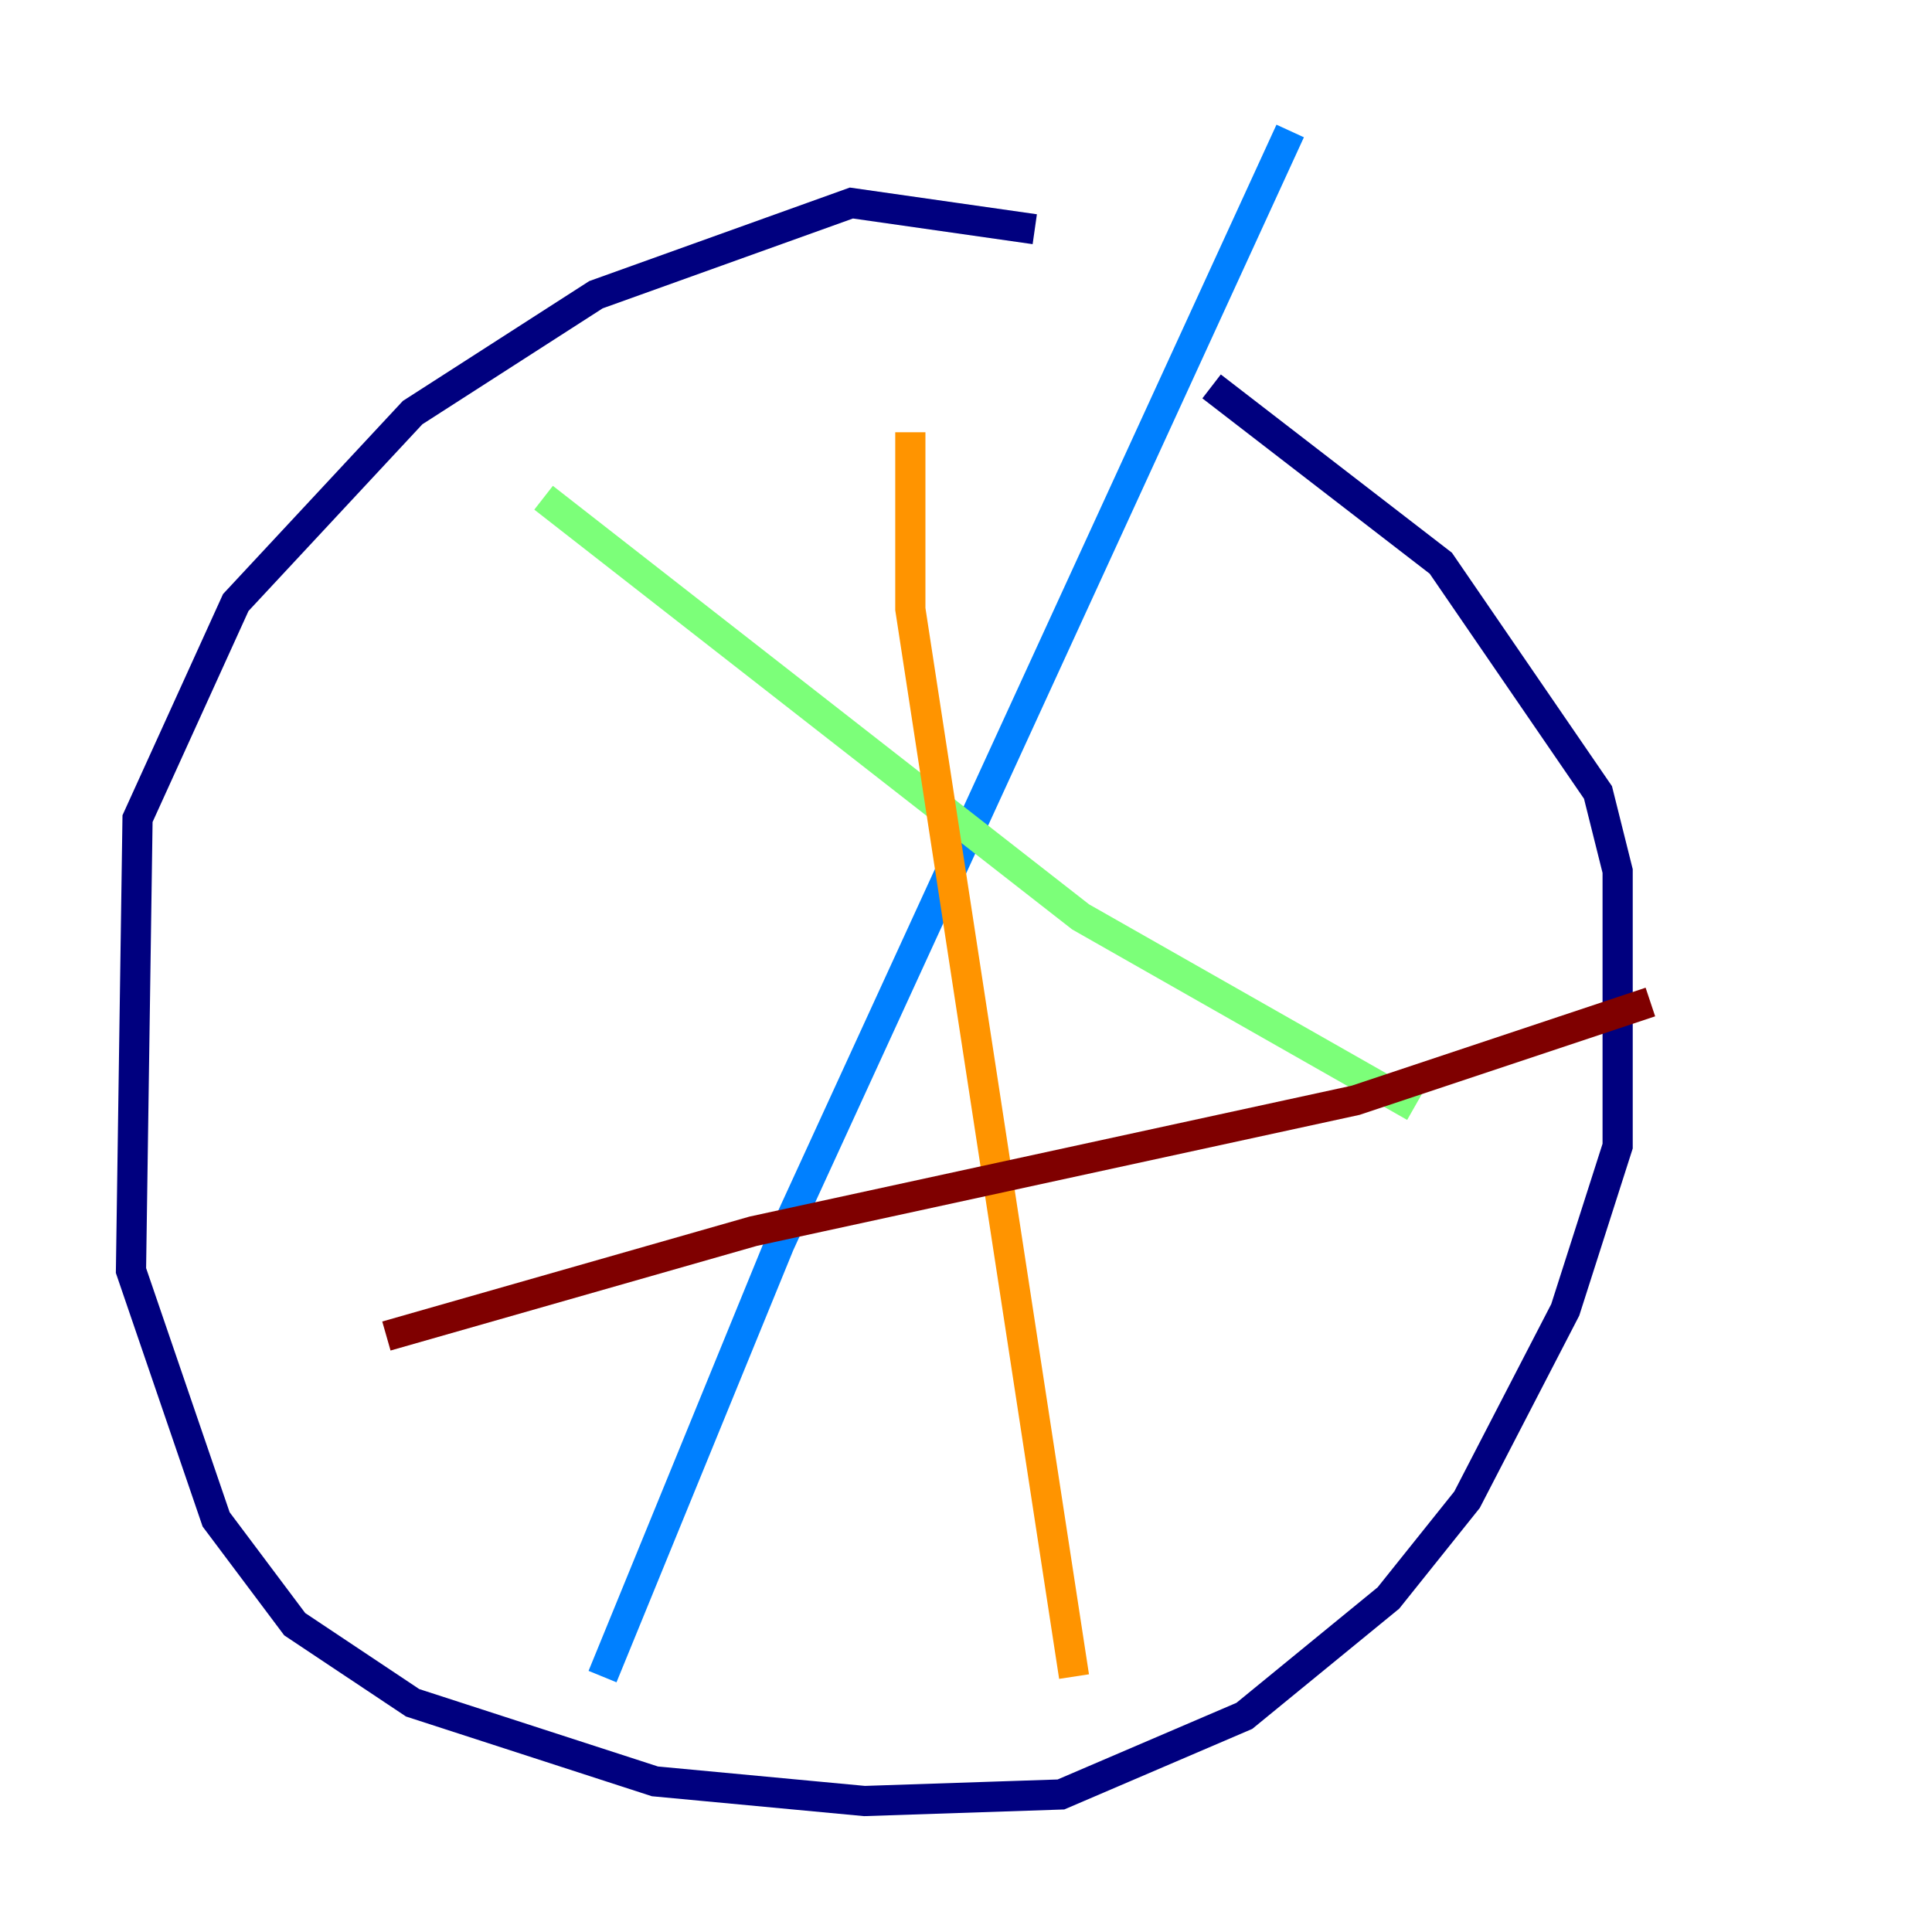 <?xml version="1.0" encoding="utf-8" ?>
<svg baseProfile="tiny" height="128" version="1.2" viewBox="0,0,128,128" width="128" xmlns="http://www.w3.org/2000/svg" xmlns:ev="http://www.w3.org/2001/xml-events" xmlns:xlink="http://www.w3.org/1999/xlink"><defs /><polyline fill="none" points="68.556,15.186 56.407,13.451 39.485,19.525 27.336,27.336 15.62,39.919 9.112,54.237 8.678,84.176 14.319,100.664 19.525,107.607 27.336,112.814 43.39,118.02 57.275,119.322 70.291,118.888 82.441,113.681 91.986,105.871 97.193,99.363 103.702,86.78 107.173,75.932 107.173,57.709 105.871,52.502 95.458,37.315 80.271,25.6" stroke="#00007f" stroke-width="2" /><polyline fill="none" points="85.478,8.678 51.634,82.441 39.919,111.078" stroke="#0080ff" stroke-width="2" /><polyline fill="none" points="36.014,32.976 71.593,60.746 93.722,73.329" stroke="#7cff79" stroke-width="2" /><polyline fill="none" points="60.312,28.637 60.312,40.352 71.159,111.078" stroke="#ff9400" stroke-width="2" /><polyline fill="none" points="25.6,88.515 49.898,81.573 89.817,72.895 109.342,66.386" stroke="#7f0000" stroke-width="2" /></svg>